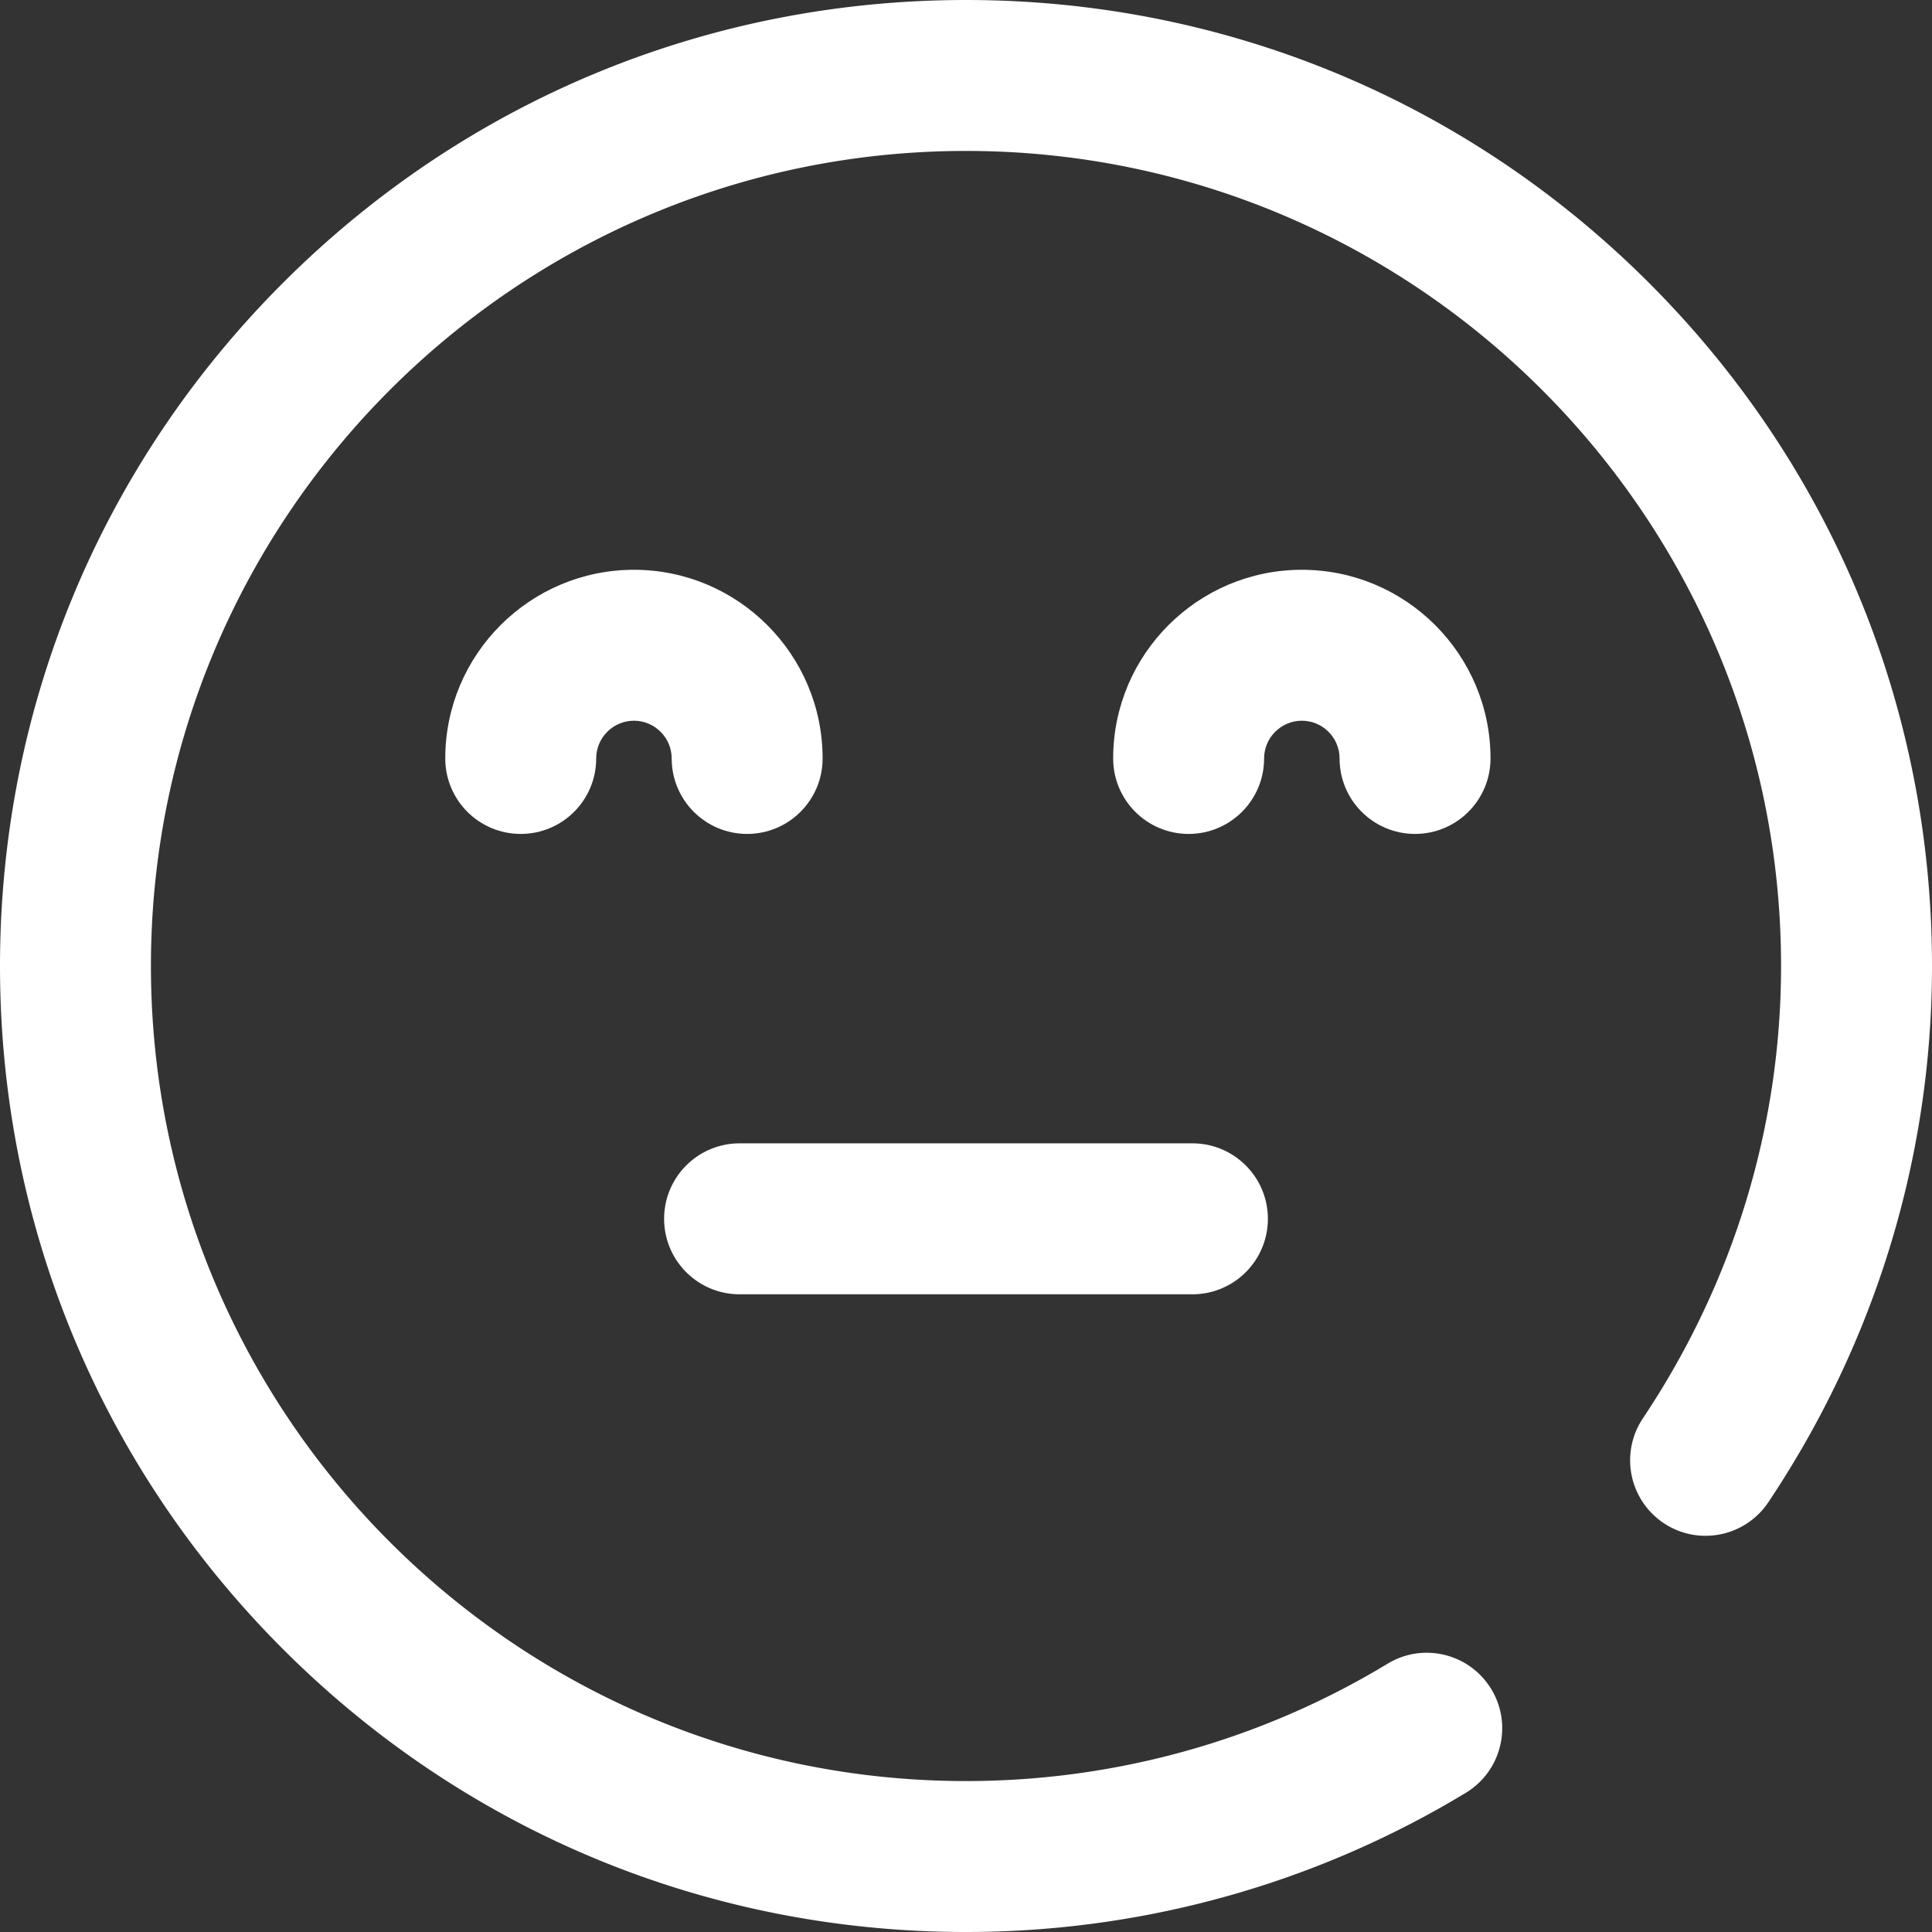 <svg xmlns="http://www.w3.org/2000/svg" xmlns:xlink="http://www.w3.org/1999/xlink" viewBox="0 0 512 512" fill="#fff"><rect x="0" y="0" width="512" height="512" fill="#333333" stroke="none"/><path d="M437.02 74.98C388.667 26.63 324.38 0 256 0S123.333 26.63 74.98 74.98 0 187.62 0 256s26.63 132.667 74.98 181.02S187.62 512 256 512c46.812 0 92.616-12.757 132.462-36.893 9.447-5.722 12.467-18.02 6.744-27.468s-18.022-12.468-27.47-6.745C334.143 461.244 295.504 472 256 472c-119.103 0-216-96.897-216-216S136.897 40 256 40s216 96.897 216 216c0 42.6-12.665 84.044-36.626 119.885a20.01 20.01 0 0 0 5.5 27.742c9.172 6.14 21.604 3.67 27.742-5.5C497.002 355.674 512 306.53 512 256c0-68.38-26.63-132.667-74.98-181.02zM316 303H196c-11.046 0-20 8.954-20 20s8.954 20 20 20h120c11.046 0 20-8.954 20-20s-8.954-20-20-20z"/><use xlink:href="#B"/><use xlink:href="#B" x="-177"/><defs ><path id="B" d="M345 151c-27.57 0-50 22.43-50 50 0 11.046 8.954 20 20 20s20-8.954 20-20c0-5.514 4.486-10 10-10s10 4.486 10 10c0 11.046 8.954 20 20 20s20-8.954 20-20c0-27.57-22.43-50-50-50z"/></defs></svg>